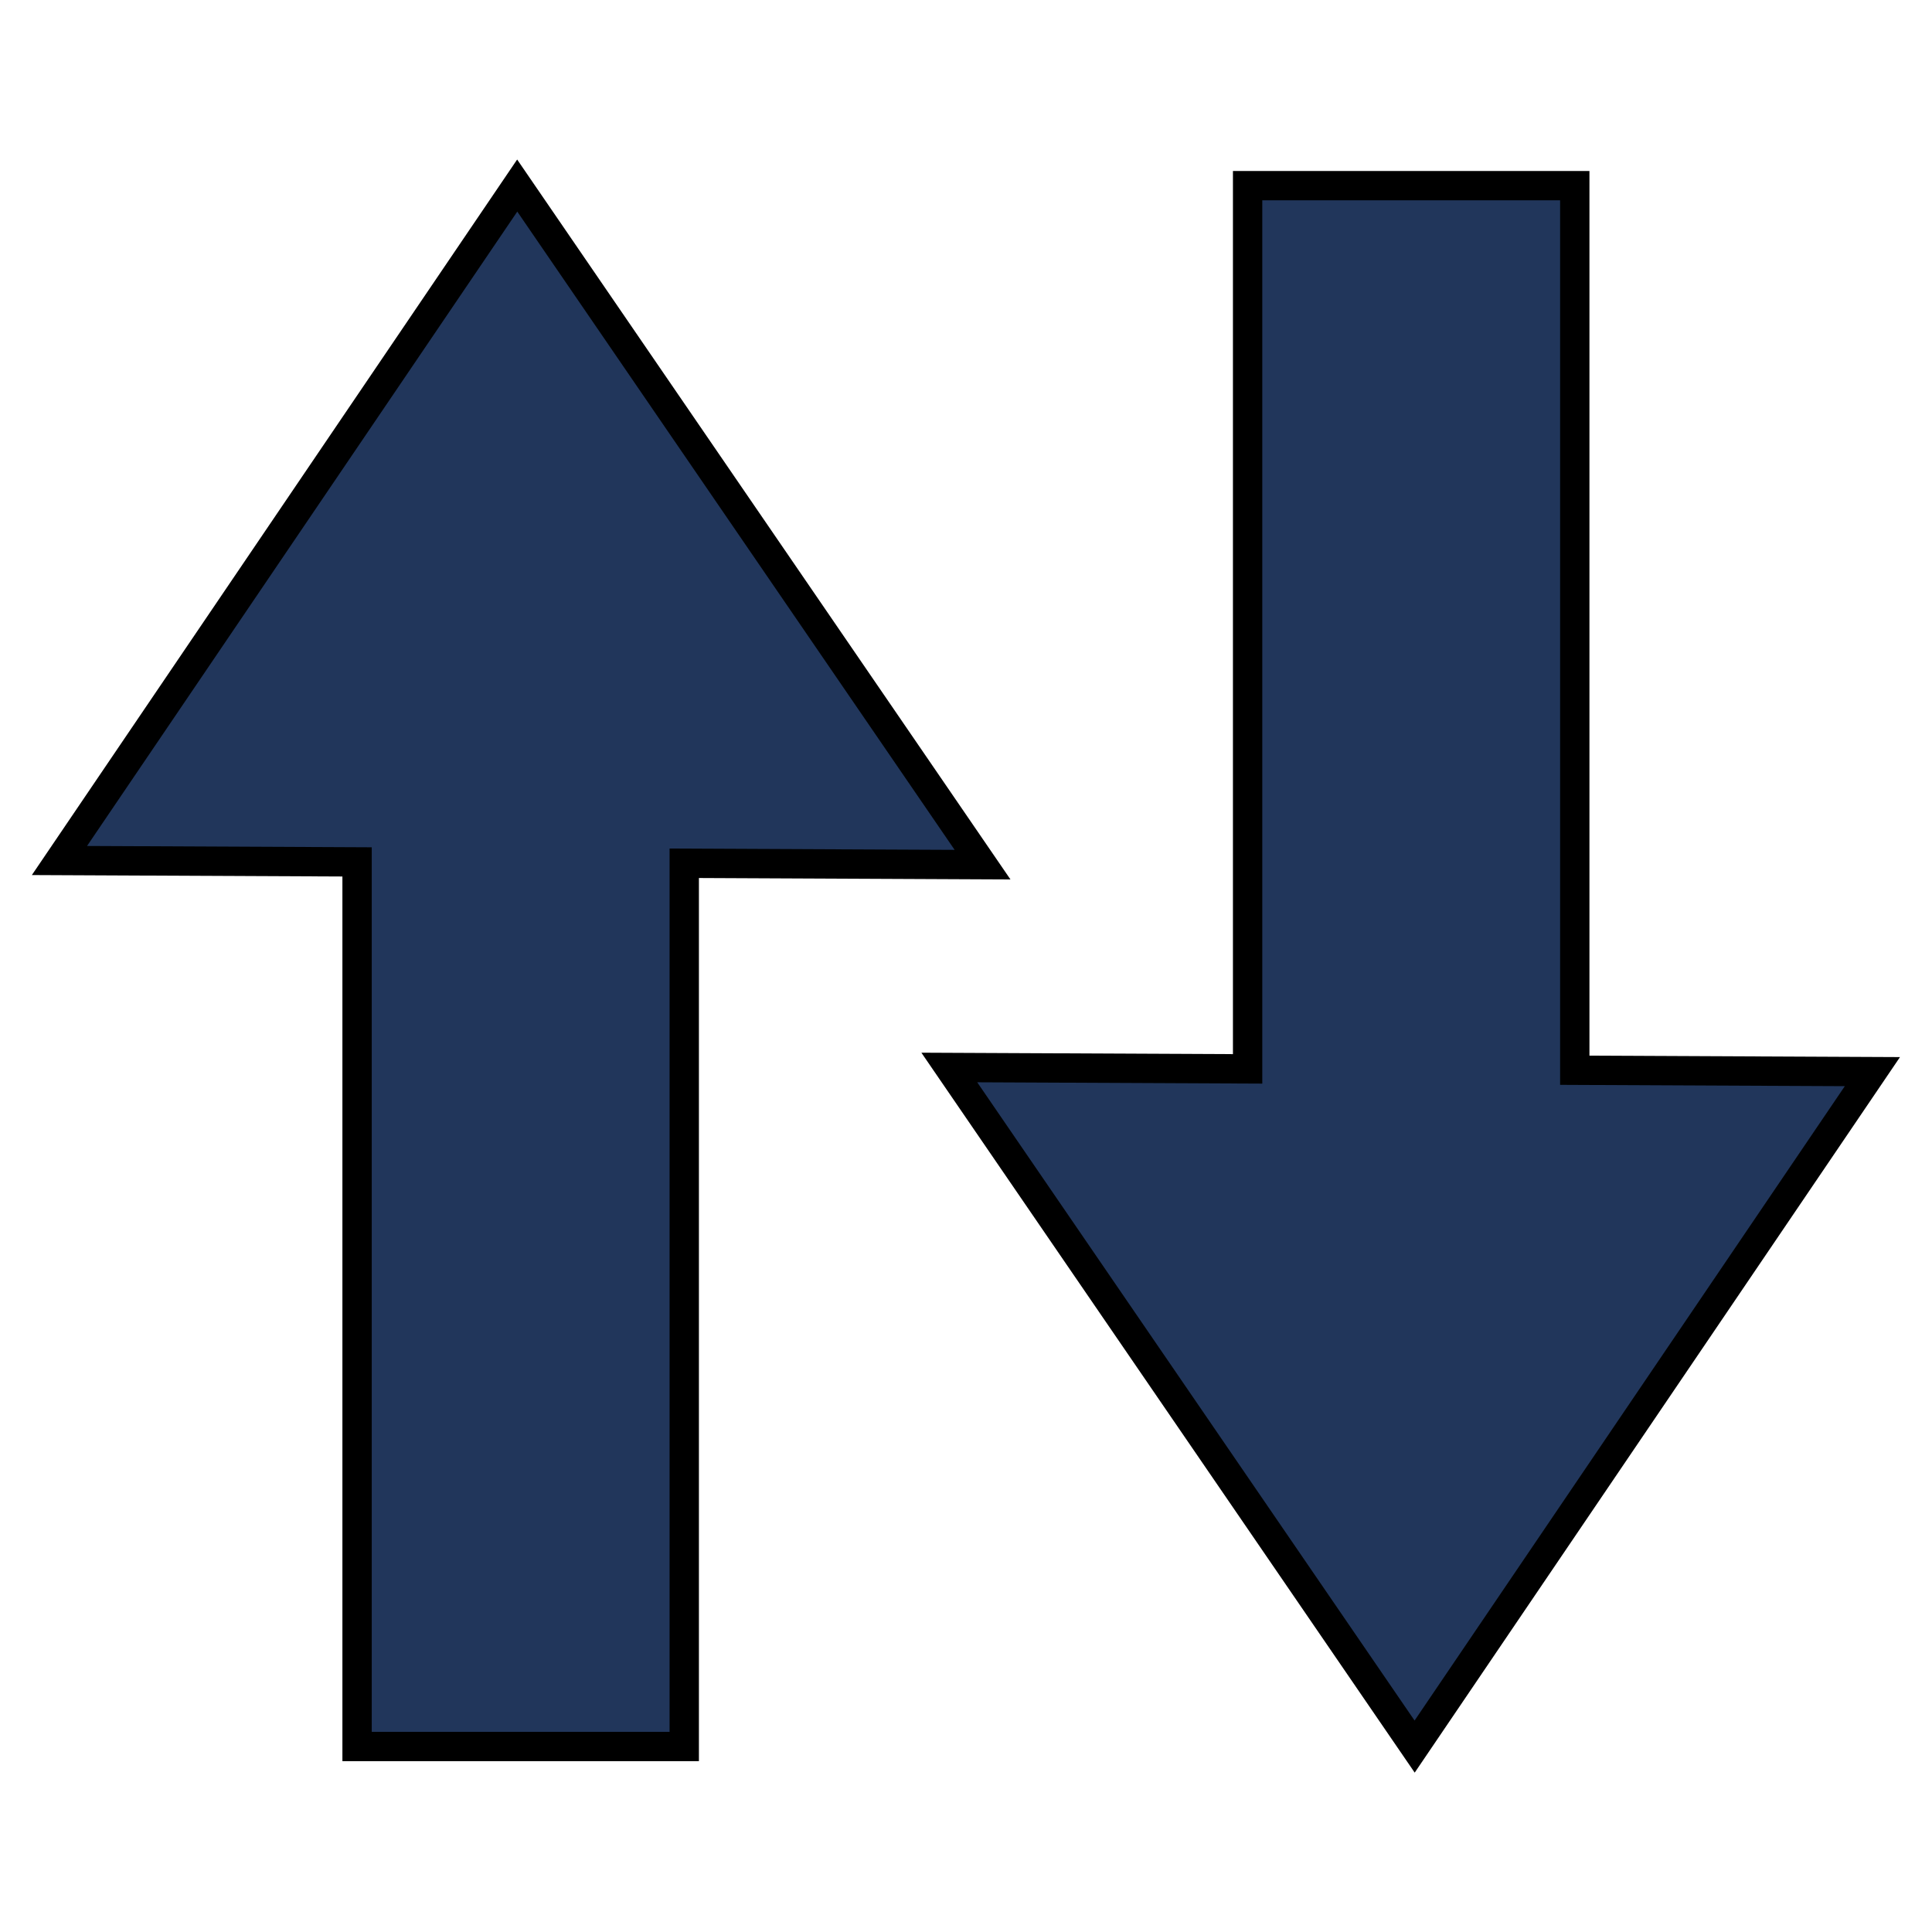 <?xml version="1.0" encoding="UTF-8"?>
<svg version="1.1" viewBox="0 0 131.71 131.71" xmlns="http://www.w3.org/2000/svg" xmlns:cc="http://creativecommons.org/ns#" xmlns:dc="http://purl.org/dc/elements/1.1/" xmlns:osb="http://www.openswatchbook.org/uri/2009/osb" xmlns:rdf="http://www.w3.org/1999/02/22-rdf-syntax-ns#" xmlns:xlink="http://www.w3.org/1999/xlink">
<g transform="translate(-237.32 -121.94)">
<path d="m298.27 214.56h15.763c4.951 0 8.937 3.986 8.937 8.937v21.444c0 4.951-3.986 8.937-8.937 8.937h-15.763c-4.951 0-8.937-3.986-8.937-8.937v-21.444c0-4.951 3.986-8.937 8.937-8.937z" opacity="0" stroke-width="1.872"/>
<path transform="translate(237.32 121.94)" d="m-190.61 14.923h9.675c5.495 0 9.918 4.424 9.918 9.918v30.358c0 5.495-4.424 9.918-9.918 9.918h-9.675c-5.495 0-9.918-4.424-9.918-9.918v-30.358c0-5.495 4.424-9.918 9.918-9.918z" opacity="0" stroke-width="2.078"/>
<path transform="translate(237.32 121.94)" d="m-194.14 37.12h12.197c5.495 0 9.918 4.424 9.918 9.918v23.295c0 5.495-4.424 9.918-9.918 9.918h-12.197c-5.495 0-9.918-4.424-9.918-9.918v-23.295c0-5.495 4.424-9.918 9.918-9.918z" opacity="0" stroke-width="2.078"/>
<path d="m272.58 134.59-31.207 46.014 20.29 0.094-2e-5 60.306 22.304 2e-5v-60.212l20.336 0.094-31.723-46.296z" fill="#21365b" stroke="#000" stroke-linecap="square" stroke-width="2"/>
<path d="m333.76 241.01 31.207-46.014-20.29-0.094 1e-5 -60.306-22.304-2e-5v60.212l-20.336-0.094 31.723 46.296z" fill="#21365b" stroke="#000" stroke-linecap="square" stroke-width="2"/>
</g>
</svg>
